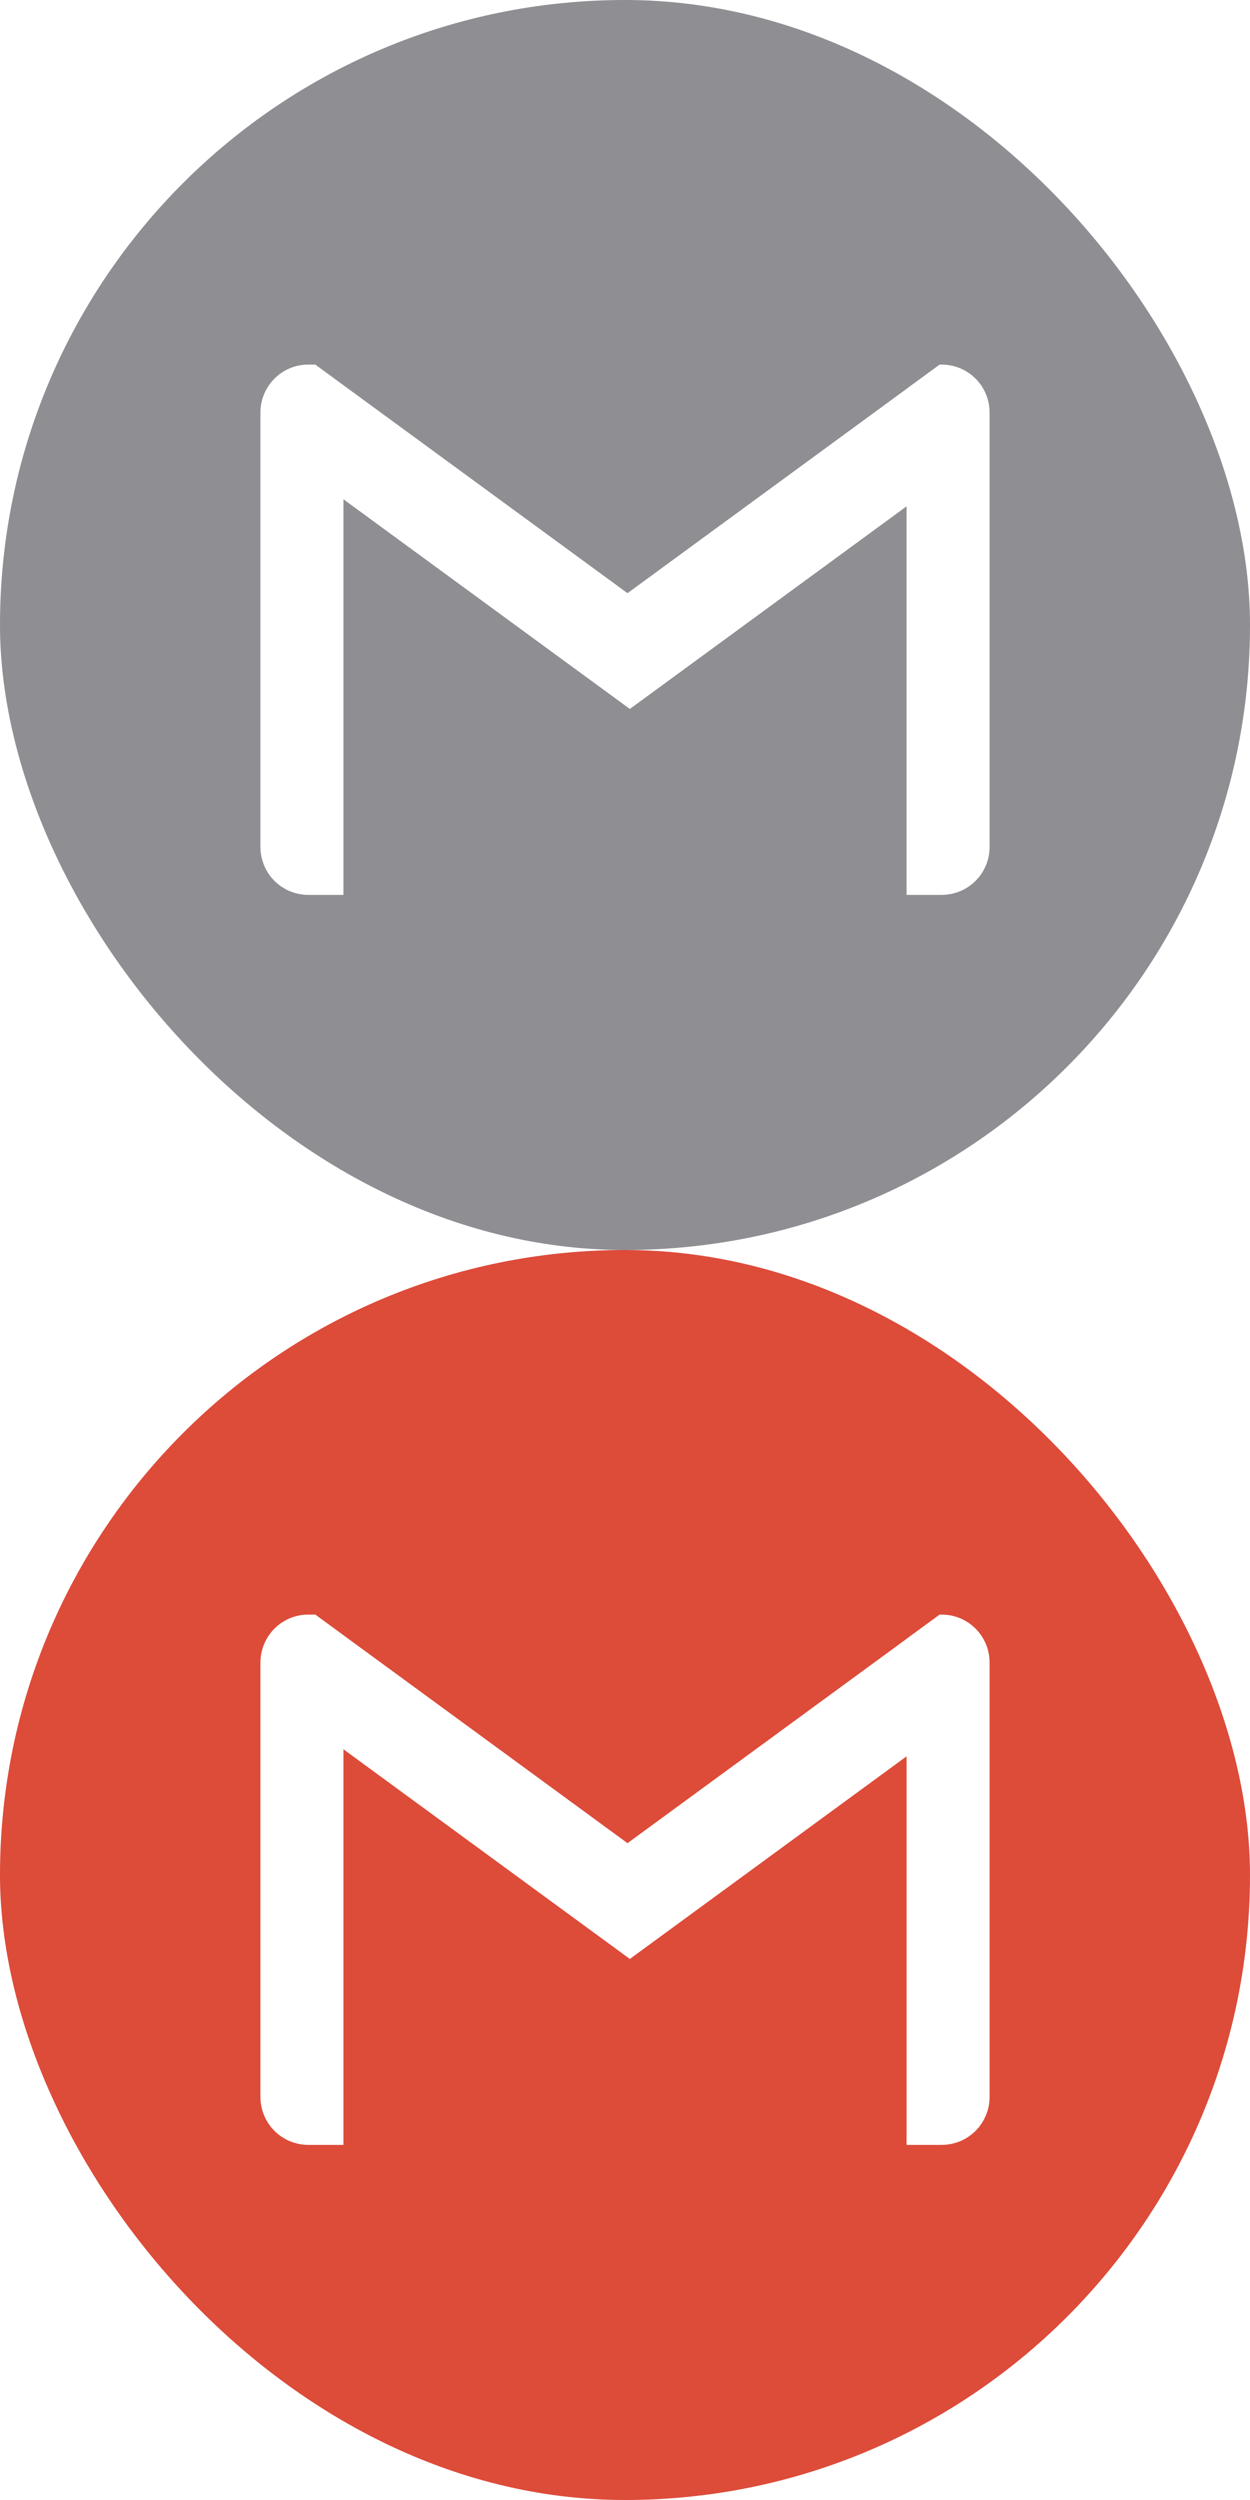 <?xml version="1.0" encoding="UTF-8"?>
<svg width="24px" height="48px" viewBox="0 0 24 48" version="1.1" xmlns="http://www.w3.org/2000/svg" xmlns:xlink="http://www.w3.org/1999/xlink">
    <!-- Generator: Sketch 49 (51002) - http://www.bohemiancoding.com/sketch -->
    <title>gmail</title>
    <desc>Created with Sketch.</desc>
    <defs>
        <rect id="path-1" x="768" y="352" width="376" height="376" rx="8"></rect>
        <filter x="-17.8%" y="-10.9%" width="135.6%" height="135.6%" filterUnits="objectBoundingBox" id="filter-3">
            <feOffset dx="0" dy="26" in="SourceAlpha" result="shadowOffsetOuter1"></feOffset>
            <feGaussianBlur stdDeviation="18" in="shadowOffsetOuter1" result="shadowBlurOuter1"></feGaussianBlur>
            <feColorMatrix values="0 0 0 0 0.557   0 0 0 0 0.557   0 0 0 0 0.576  0 0 0 0.196 0" type="matrix" in="shadowBlurOuter1"></feColorMatrix>
        </filter>
    </defs>
    <g id="Page-1" stroke="none" stroke-width="1" fill="none" fill-rule="evenodd">
        <g id="Apple-TV" transform="translate(-1032, -648)">
            <mask id="mask-2" fill="white">
                <use xlink:href="#path-1"></use>
            </mask>
            <g id="Mask">
                <use fill="black" fill-opacity="1" filter="url(#filter-3)" xlink:href="#path-1"></use>
                <use fill="#FFFFFF" fill-rule="evenodd" xlink:href="#path-1"></use>
            </g>
            <g id="Group-2" transform="translate(791, 376)">
                <g id="*Group-3">
                    <g id="text">
                        <g id="icon" transform="translate(1, 272)">
                            <g id="Group">
                                <g id="gmail" transform="translate(240, 0)">
                                    <g>
                                        <rect id="Rectangle" fill="#8E8E93" x="0" y="0" width="24" height="24" rx="12"></rect>
                                        <path d="M18.889,7.482 C18.877,7.459 18.863,7.436 18.849,7.414 C18.847,7.412 18.845,7.408 18.844,7.406 C18.841,7.403 18.839,7.4 18.837,7.396 C18.824,7.378 18.81,7.36 18.796,7.343 C18.794,7.339 18.791,7.336 18.789,7.333 C18.772,7.313 18.755,7.294 18.737,7.276 C18.735,7.274 18.734,7.272 18.732,7.27 C18.728,7.266 18.725,7.264 18.722,7.261 C18.707,7.246 18.692,7.233 18.676,7.219 C18.671,7.215 18.667,7.211 18.662,7.207 C18.643,7.191 18.622,7.176 18.601,7.162 C18.599,7.16 18.598,7.158 18.596,7.157 C18.592,7.155 18.587,7.152 18.583,7.15 C18.567,7.139 18.55,7.128 18.532,7.119 C18.526,7.115 18.52,7.112 18.513,7.108 C18.491,7.096 18.468,7.085 18.445,7.075 C18.443,7.074 18.442,7.073 18.44,7.072 C18.436,7.071 18.431,7.069 18.427,7.068 C18.408,7.06 18.389,7.053 18.369,7.047 C18.361,7.044 18.354,7.042 18.346,7.039 C18.322,7.032 18.296,7.025 18.271,7.02 C18.27,7.019 18.269,7.019 18.268,7.019 C18.264,7.018 18.259,7.018 18.255,7.017 C18.234,7.013 18.212,7.009 18.19,7.007 C18.182,7.006 18.173,7.005 18.164,7.004 C18.14,7.002 18.114,7.001 18.089,7 C18.087,7 18.085,7 18.083,7 L18.041,7 L18.041,7 L17.449,7.433 L17.406,7.466 L12.048,11.389 L6.594,7.396 L6.054,7 L6.054,7 L5.917,7 C5.524,7 5.19,7.248 5.059,7.597 C5.022,7.697 5,7.806 5,7.92 L5,16.262 C5,16.263 5,16.264 5,16.265 C5,16.292 5.002,16.319 5.004,16.346 C5.005,16.354 5.006,16.362 5.007,16.37 C5.009,16.391 5.012,16.411 5.016,16.431 C5.018,16.439 5.019,16.446 5.02,16.454 C5.025,16.477 5.031,16.5 5.037,16.522 C5.038,16.523 5.038,16.523 5.038,16.524 C5.043,16.539 5.048,16.553 5.053,16.567 C5.057,16.579 5.061,16.591 5.066,16.603 C5.071,16.616 5.077,16.629 5.082,16.642 C5.088,16.654 5.094,16.667 5.1,16.679 C5.106,16.691 5.112,16.702 5.119,16.714 C5.126,16.727 5.135,16.74 5.143,16.754 C5.149,16.763 5.155,16.773 5.161,16.782 C5.176,16.804 5.191,16.824 5.207,16.845 C5.212,16.851 5.218,16.856 5.223,16.862 C5.235,16.877 5.249,16.891 5.262,16.905 C5.269,16.912 5.277,16.919 5.284,16.927 C5.296,16.938 5.309,16.95 5.322,16.961 C5.33,16.968 5.338,16.975 5.347,16.982 C5.36,16.992 5.374,17.003 5.388,17.013 C5.396,17.019 5.405,17.024 5.413,17.03 C5.43,17.041 5.448,17.052 5.466,17.062 C5.471,17.066 5.477,17.069 5.483,17.072 C5.506,17.085 5.531,17.096 5.555,17.107 C5.564,17.111 5.571,17.113 5.58,17.117 C5.597,17.124 5.615,17.13 5.633,17.136 C5.643,17.14 5.654,17.143 5.664,17.145 C5.681,17.15 5.697,17.154 5.714,17.158 C5.725,17.161 5.736,17.163 5.748,17.166 C5.765,17.169 5.782,17.171 5.8,17.173 C5.811,17.175 5.821,17.177 5.832,17.178 C5.856,17.18 5.881,17.181 5.905,17.181 C5.909,17.181 5.913,17.182 5.917,17.182 L6.594,17.182 L6.594,9.586 L10.552,12.484 L11.853,13.436 L11.866,13.446 L12.093,13.612 L12.093,13.612 L13.015,12.937 L13.589,12.517 L16.518,10.372 L17.406,9.722 L17.406,17.182 L18.083,17.182 C18.087,17.182 18.091,17.181 18.095,17.181 C18.119,17.181 18.144,17.18 18.168,17.178 C18.175,17.177 18.182,17.176 18.188,17.175 C18.191,17.175 18.194,17.174 18.196,17.174 C18.198,17.174 18.199,17.173 18.2,17.173 C18.218,17.171 18.235,17.169 18.252,17.166 C18.253,17.165 18.254,17.165 18.254,17.165 C18.259,17.164 18.265,17.163 18.27,17.162 C18.275,17.161 18.281,17.159 18.286,17.158 C18.303,17.154 18.319,17.15 18.336,17.145 C18.346,17.143 18.357,17.14 18.367,17.136 C18.385,17.13 18.403,17.124 18.42,17.117 C18.422,17.116 18.422,17.116 18.424,17.115 C18.43,17.113 18.437,17.11 18.444,17.108 C18.444,17.108 18.444,17.108 18.445,17.107 C18.469,17.096 18.494,17.085 18.517,17.072 C18.523,17.069 18.529,17.065 18.535,17.062 C18.553,17.052 18.57,17.041 18.587,17.03 C18.596,17.024 18.604,17.018 18.612,17.012 C18.626,17.003 18.64,16.992 18.653,16.982 C18.653,16.982 18.653,16.981 18.654,16.981 C18.662,16.975 18.67,16.968 18.678,16.961 C18.678,16.961 18.678,16.961 18.678,16.961 C18.691,16.95 18.703,16.939 18.716,16.927 C18.719,16.924 18.723,16.92 18.726,16.917 C18.73,16.913 18.734,16.909 18.738,16.905 C18.738,16.905 18.738,16.905 18.738,16.905 C18.751,16.891 18.764,16.877 18.776,16.863 C18.777,16.861 18.779,16.861 18.779,16.859 C18.784,16.854 18.788,16.85 18.793,16.845 C18.793,16.845 18.793,16.845 18.793,16.845 C18.809,16.824 18.824,16.804 18.839,16.782 C18.839,16.782 18.839,16.782 18.839,16.782 C18.846,16.773 18.851,16.763 18.857,16.754 C18.857,16.754 18.858,16.753 18.858,16.753 C18.866,16.74 18.874,16.727 18.881,16.714 C18.881,16.714 18.881,16.714 18.881,16.714 C18.883,16.712 18.883,16.71 18.884,16.708 C18.89,16.698 18.895,16.688 18.9,16.678 C18.906,16.666 18.912,16.654 18.917,16.642 C18.923,16.629 18.929,16.616 18.935,16.602 C18.939,16.591 18.943,16.58 18.947,16.568 C18.949,16.564 18.95,16.559 18.951,16.555 C18.955,16.545 18.958,16.535 18.962,16.525 C18.962,16.525 18.962,16.524 18.962,16.524 C18.962,16.523 18.963,16.523 18.963,16.522 C18.969,16.5 18.975,16.477 18.98,16.455 C18.98,16.454 18.98,16.454 18.98,16.453 C18.981,16.446 18.982,16.439 18.984,16.433 C18.984,16.432 18.984,16.431 18.984,16.43 C18.988,16.411 18.991,16.391 18.993,16.371 C18.994,16.362 18.995,16.354 18.996,16.345 C18.998,16.319 19,16.293 19,16.267 C19,16.265 19,16.264 19,16.262 L19,8.555 L19,8.203 L19,7.92 C19,7.761 18.96,7.612 18.889,7.482 Z" id="Shape" fill="#FFFFFF"></path>
                                    </g>
                                    <g transform="translate(0, 24)">
                                        <rect id="Rectangle" fill="#DD4B39" x="0" y="0" width="24" height="24" rx="12"></rect>
                                        <path d="M18.889,7.482 C18.877,7.459 18.863,7.436 18.849,7.414 C18.847,7.412 18.845,7.408 18.844,7.406 C18.841,7.403 18.839,7.4 18.837,7.396 C18.824,7.378 18.81,7.36 18.796,7.343 C18.794,7.339 18.791,7.336 18.789,7.333 C18.772,7.313 18.755,7.294 18.737,7.276 C18.735,7.274 18.734,7.272 18.732,7.27 C18.728,7.266 18.725,7.264 18.722,7.261 C18.707,7.246 18.692,7.233 18.676,7.219 C18.671,7.215 18.667,7.211 18.662,7.207 C18.643,7.191 18.622,7.176 18.601,7.162 C18.599,7.16 18.598,7.158 18.596,7.157 C18.592,7.155 18.587,7.152 18.583,7.15 C18.567,7.139 18.55,7.128 18.532,7.119 C18.526,7.115 18.52,7.112 18.513,7.108 C18.491,7.096 18.468,7.085 18.445,7.075 C18.443,7.074 18.442,7.073 18.44,7.072 C18.436,7.071 18.431,7.069 18.427,7.068 C18.408,7.06 18.389,7.053 18.369,7.047 C18.361,7.044 18.354,7.042 18.346,7.039 C18.322,7.032 18.296,7.025 18.271,7.02 C18.27,7.019 18.269,7.019 18.268,7.019 C18.264,7.018 18.259,7.018 18.255,7.017 C18.234,7.013 18.212,7.009 18.19,7.007 C18.182,7.006 18.173,7.005 18.164,7.004 C18.14,7.002 18.114,7.001 18.089,7 C18.087,7 18.085,7 18.083,7 L18.041,7 L18.041,7 L17.449,7.433 L17.406,7.466 L12.048,11.389 L6.594,7.396 L6.054,7 L6.054,7 L5.917,7 C5.524,7 5.19,7.248 5.059,7.597 C5.022,7.697 5,7.806 5,7.92 L5,16.262 C5,16.263 5,16.264 5,16.265 C5,16.292 5.002,16.319 5.004,16.346 C5.005,16.354 5.006,16.362 5.007,16.37 C5.009,16.391 5.012,16.411 5.016,16.431 C5.018,16.439 5.019,16.446 5.02,16.454 C5.025,16.477 5.031,16.5 5.037,16.522 C5.038,16.523 5.038,16.523 5.038,16.524 C5.043,16.539 5.048,16.553 5.053,16.567 C5.057,16.579 5.061,16.591 5.066,16.603 C5.071,16.616 5.077,16.629 5.082,16.642 C5.088,16.654 5.094,16.667 5.1,16.679 C5.106,16.691 5.112,16.702 5.119,16.714 C5.126,16.727 5.135,16.74 5.143,16.754 C5.149,16.763 5.155,16.773 5.161,16.782 C5.176,16.804 5.191,16.824 5.207,16.845 C5.212,16.851 5.218,16.856 5.223,16.862 C5.235,16.877 5.249,16.891 5.262,16.905 C5.269,16.912 5.277,16.919 5.284,16.927 C5.296,16.938 5.309,16.95 5.322,16.961 C5.33,16.968 5.338,16.975 5.347,16.982 C5.36,16.992 5.374,17.003 5.388,17.013 C5.396,17.019 5.405,17.024 5.413,17.03 C5.43,17.041 5.448,17.052 5.466,17.062 C5.471,17.066 5.477,17.069 5.483,17.072 C5.506,17.085 5.531,17.096 5.555,17.107 C5.564,17.111 5.571,17.113 5.58,17.117 C5.597,17.124 5.615,17.13 5.633,17.136 C5.643,17.14 5.654,17.143 5.664,17.145 C5.681,17.15 5.697,17.154 5.714,17.158 C5.725,17.161 5.736,17.163 5.748,17.166 C5.765,17.169 5.782,17.171 5.8,17.173 C5.811,17.175 5.821,17.177 5.832,17.178 C5.856,17.18 5.881,17.181 5.905,17.181 C5.909,17.181 5.913,17.182 5.917,17.182 L6.594,17.182 L6.594,9.586 L10.552,12.484 L11.853,13.436 L11.866,13.446 L12.093,13.612 L12.093,13.612 L13.015,12.937 L13.589,12.517 L16.518,10.372 L17.406,9.722 L17.406,17.182 L18.083,17.182 C18.087,17.182 18.091,17.181 18.095,17.181 C18.119,17.181 18.144,17.18 18.168,17.178 C18.175,17.177 18.182,17.176 18.188,17.175 C18.191,17.175 18.194,17.174 18.196,17.174 C18.198,17.174 18.199,17.173 18.2,17.173 C18.218,17.171 18.235,17.169 18.252,17.166 C18.253,17.165 18.254,17.165 18.254,17.165 C18.259,17.164 18.265,17.163 18.27,17.162 C18.275,17.161 18.281,17.159 18.286,17.158 C18.303,17.154 18.319,17.15 18.336,17.145 C18.346,17.143 18.357,17.14 18.367,17.136 C18.385,17.13 18.403,17.124 18.42,17.117 C18.422,17.116 18.422,17.116 18.424,17.115 C18.43,17.113 18.437,17.11 18.444,17.108 C18.444,17.108 18.444,17.108 18.445,17.107 C18.469,17.096 18.494,17.085 18.517,17.072 C18.523,17.069 18.529,17.065 18.535,17.062 C18.553,17.052 18.57,17.041 18.587,17.03 C18.596,17.024 18.604,17.018 18.612,17.012 C18.626,17.003 18.64,16.992 18.653,16.982 C18.653,16.982 18.653,16.981 18.654,16.981 C18.662,16.975 18.67,16.968 18.678,16.961 C18.678,16.961 18.678,16.961 18.678,16.961 C18.691,16.95 18.703,16.939 18.716,16.927 C18.719,16.924 18.723,16.92 18.726,16.917 C18.73,16.913 18.734,16.909 18.738,16.905 C18.738,16.905 18.738,16.905 18.738,16.905 C18.751,16.891 18.764,16.877 18.776,16.863 C18.777,16.861 18.779,16.861 18.779,16.859 C18.784,16.854 18.788,16.85 18.793,16.845 C18.793,16.845 18.793,16.845 18.793,16.845 C18.809,16.824 18.824,16.804 18.839,16.782 C18.839,16.782 18.839,16.782 18.839,16.782 C18.846,16.773 18.851,16.763 18.857,16.754 C18.857,16.754 18.858,16.753 18.858,16.753 C18.866,16.74 18.874,16.727 18.881,16.714 C18.881,16.714 18.881,16.714 18.881,16.714 C18.883,16.712 18.883,16.71 18.884,16.708 C18.89,16.698 18.895,16.688 18.9,16.678 C18.906,16.666 18.912,16.654 18.917,16.642 C18.923,16.629 18.929,16.616 18.935,16.602 C18.939,16.591 18.943,16.58 18.947,16.568 C18.949,16.564 18.95,16.559 18.951,16.555 C18.955,16.545 18.958,16.535 18.962,16.525 C18.962,16.525 18.962,16.524 18.962,16.524 C18.962,16.523 18.963,16.523 18.963,16.522 C18.969,16.5 18.975,16.477 18.98,16.455 C18.98,16.454 18.98,16.454 18.98,16.453 C18.981,16.446 18.982,16.439 18.984,16.433 C18.984,16.432 18.984,16.431 18.984,16.43 C18.988,16.411 18.991,16.391 18.993,16.371 C18.994,16.362 18.995,16.354 18.996,16.345 C18.998,16.319 19,16.293 19,16.267 C19,16.265 19,16.264 19,16.262 L19,8.555 L19,8.203 L19,7.92 C19,7.761 18.96,7.612 18.889,7.482 Z" id="Shape" fill="#FFFFFF"></path>
                                    </g>
                                </g>
                            </g>
                        </g>
                    </g>
                    <g id="邮件" transform="translate(243, 284)"></g>
                </g>
            </g>
        </g>
    </g>
</svg>